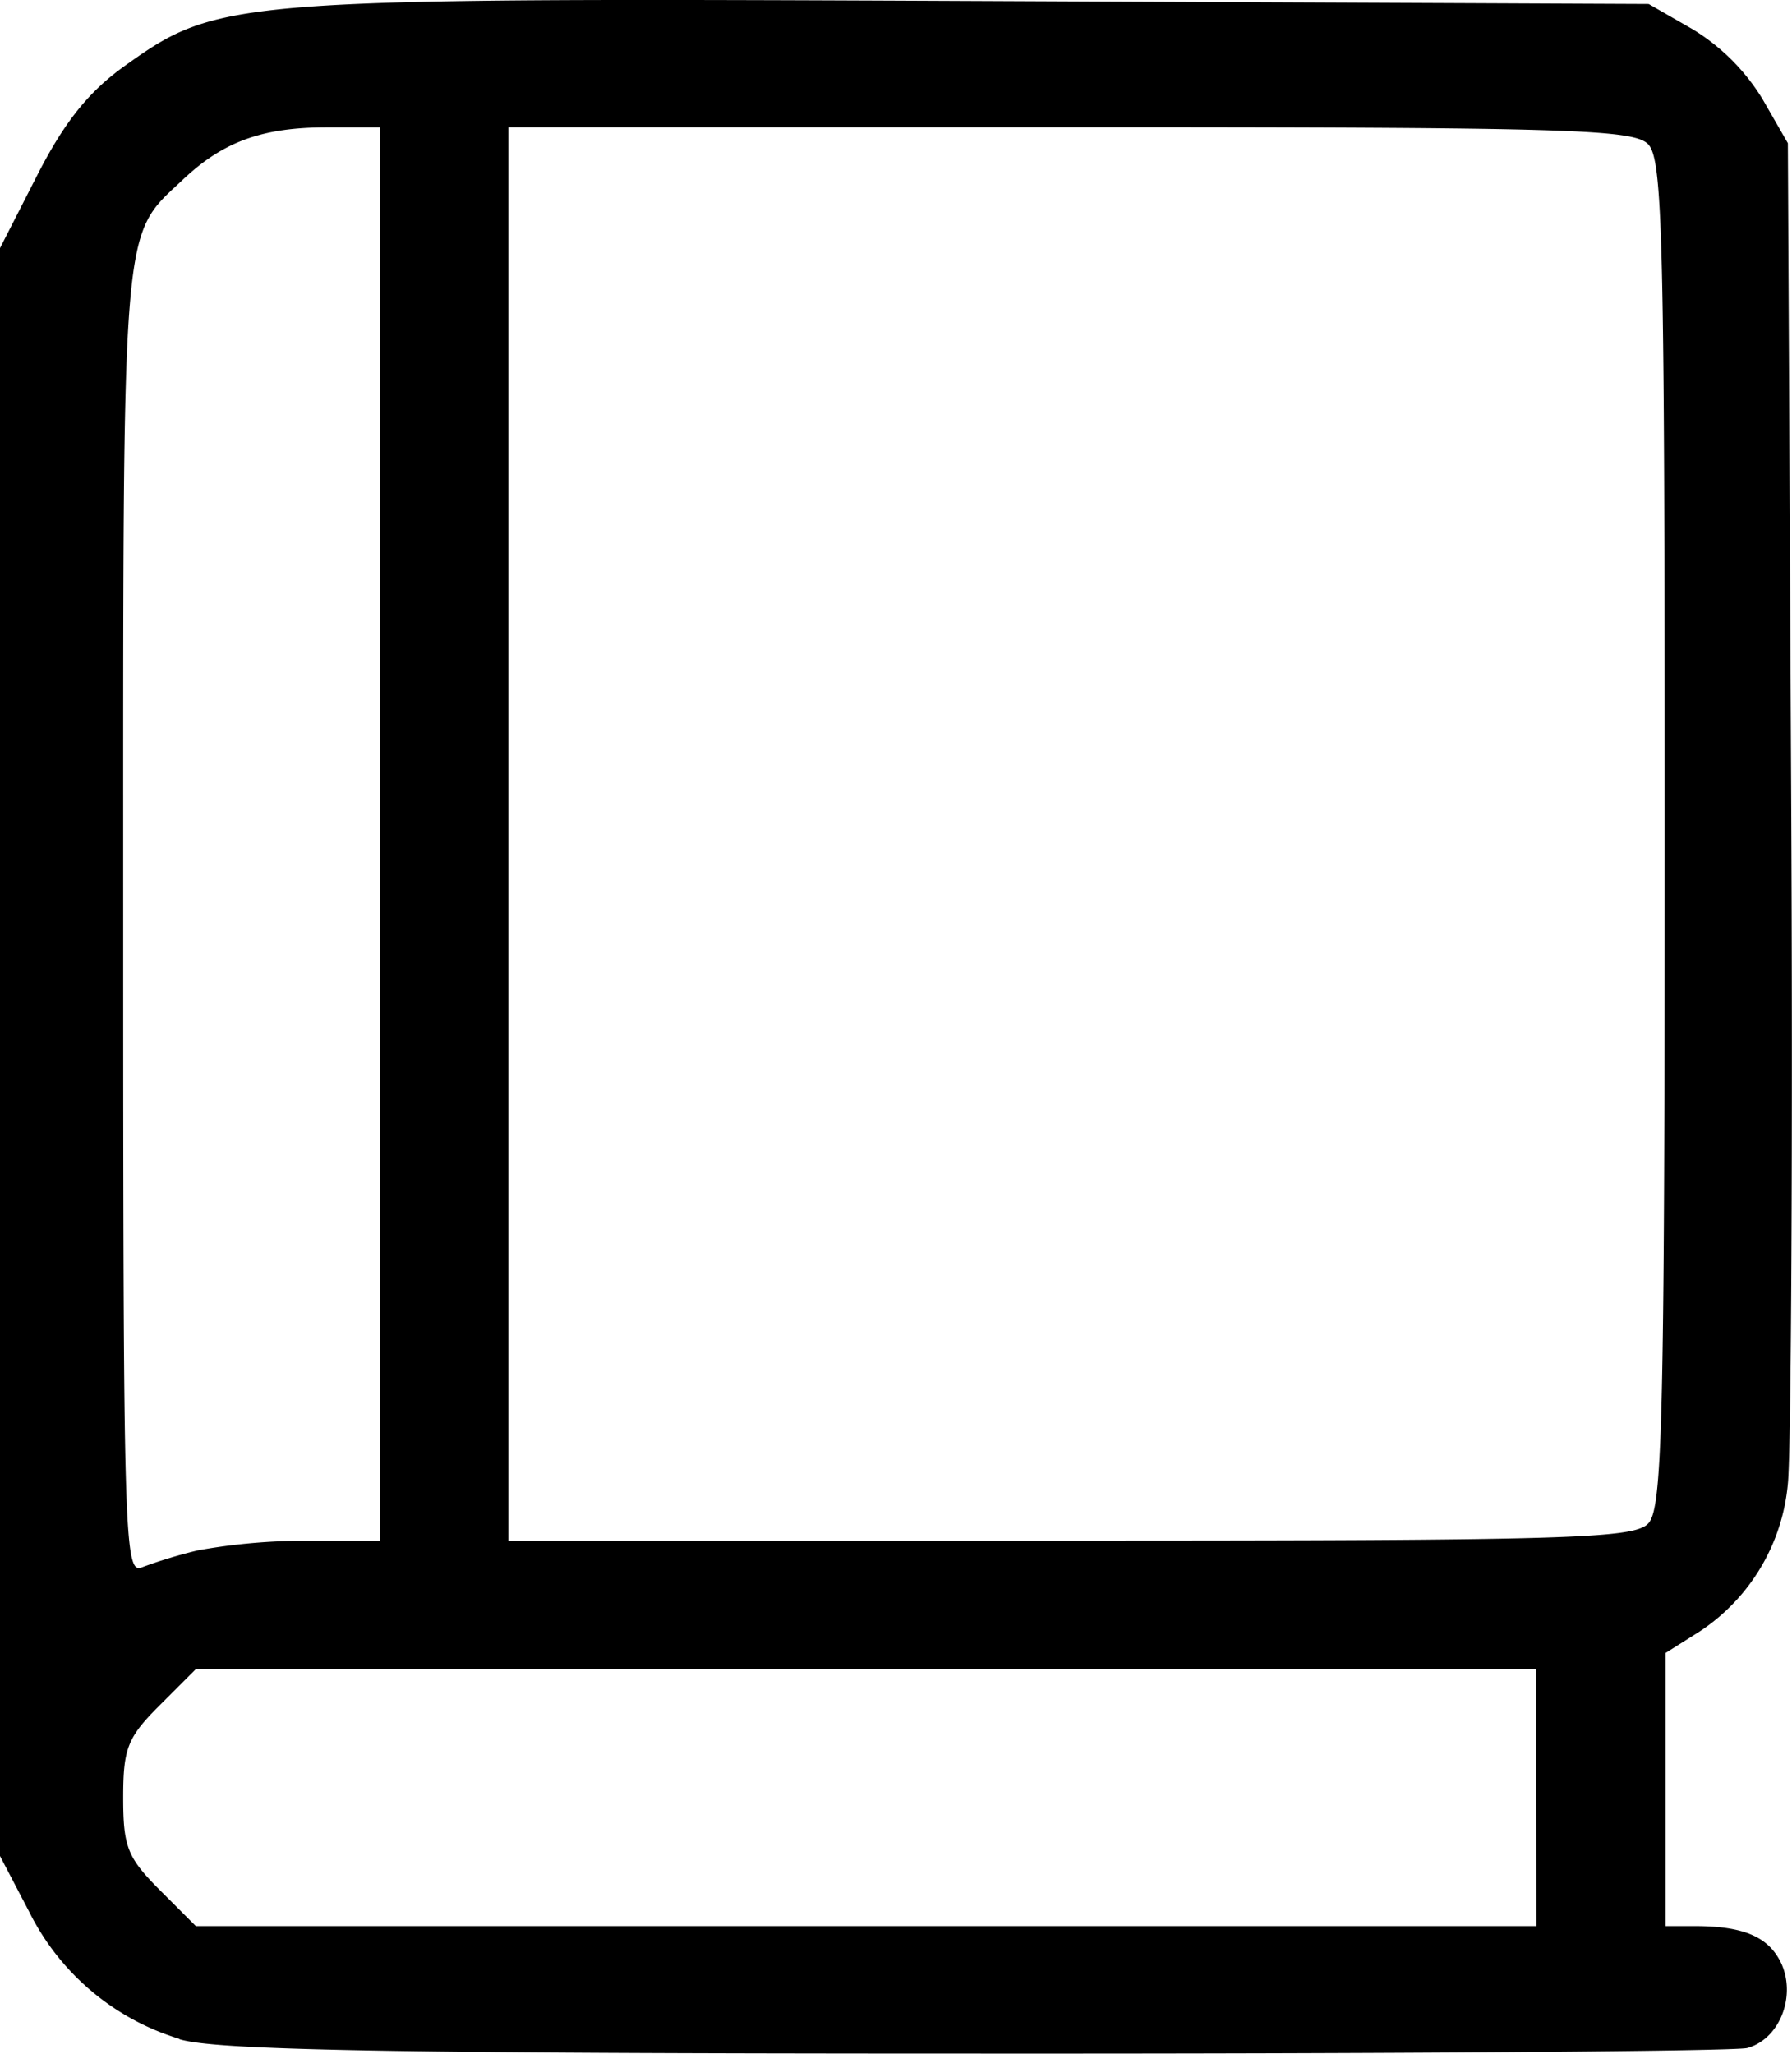 <svg xmlns="http://www.w3.org/2000/svg" viewBox="0 0 125.54 143.85"><title>Asset 5</title><g id="Layer_2" data-name="Layer 2"><g id="svg5"><path id="path1912" d="M12.54,142.8a17.4,17.4,0,0,1-10.49-8.88L0,130V17.38l2.62-5.13c1.9-3.71,3.58-5.81,6.07-7.6C15.35-.11,16-.16,68.35.07L115.5.28l3.1,1.78a14.72,14.72,0,0,1,4.87,4.87l1.78,3.1.23,45c.13,24.75,0,46.76-.23,48.9a13.88,13.88,0,0,1-6.19,10.35l-2.38,1.5,0,9.56,0,9.57h2.06c3.47,0,5.22.78,6.08,2.68,1,2.3-.17,5.25-2.42,5.86-.88.23-25.22.41-54.1.39-41.61,0-53.17-.25-55.71-1Zm95.08-16.89v-9H13.72l-2.55,2.55c-2.24,2.24-2.54,3-2.54,6.45s.3,4.2,2.54,6.45l2.55,2.55h93.91ZM13.87,108.59a42.21,42.21,0,0,1,7.69-.67h5.06v-99h-3.7c-4.54,0-7.27,1-10.05,3.61C8.45,16.7,8.63,14.61,8.63,64.45c0,43.39.07,45.84,1.31,45.33a34.41,34.41,0,0,1,3.93-1.19Zm101.58-1.86c1-1,1.17-6.47,1.17-48.32s-.13-47.28-1.17-48.32S109.69,8.91,75,8.91H35.62v99H75C109.69,107.91,114.4,107.77,115.45,106.73Z"/></g></g></svg>